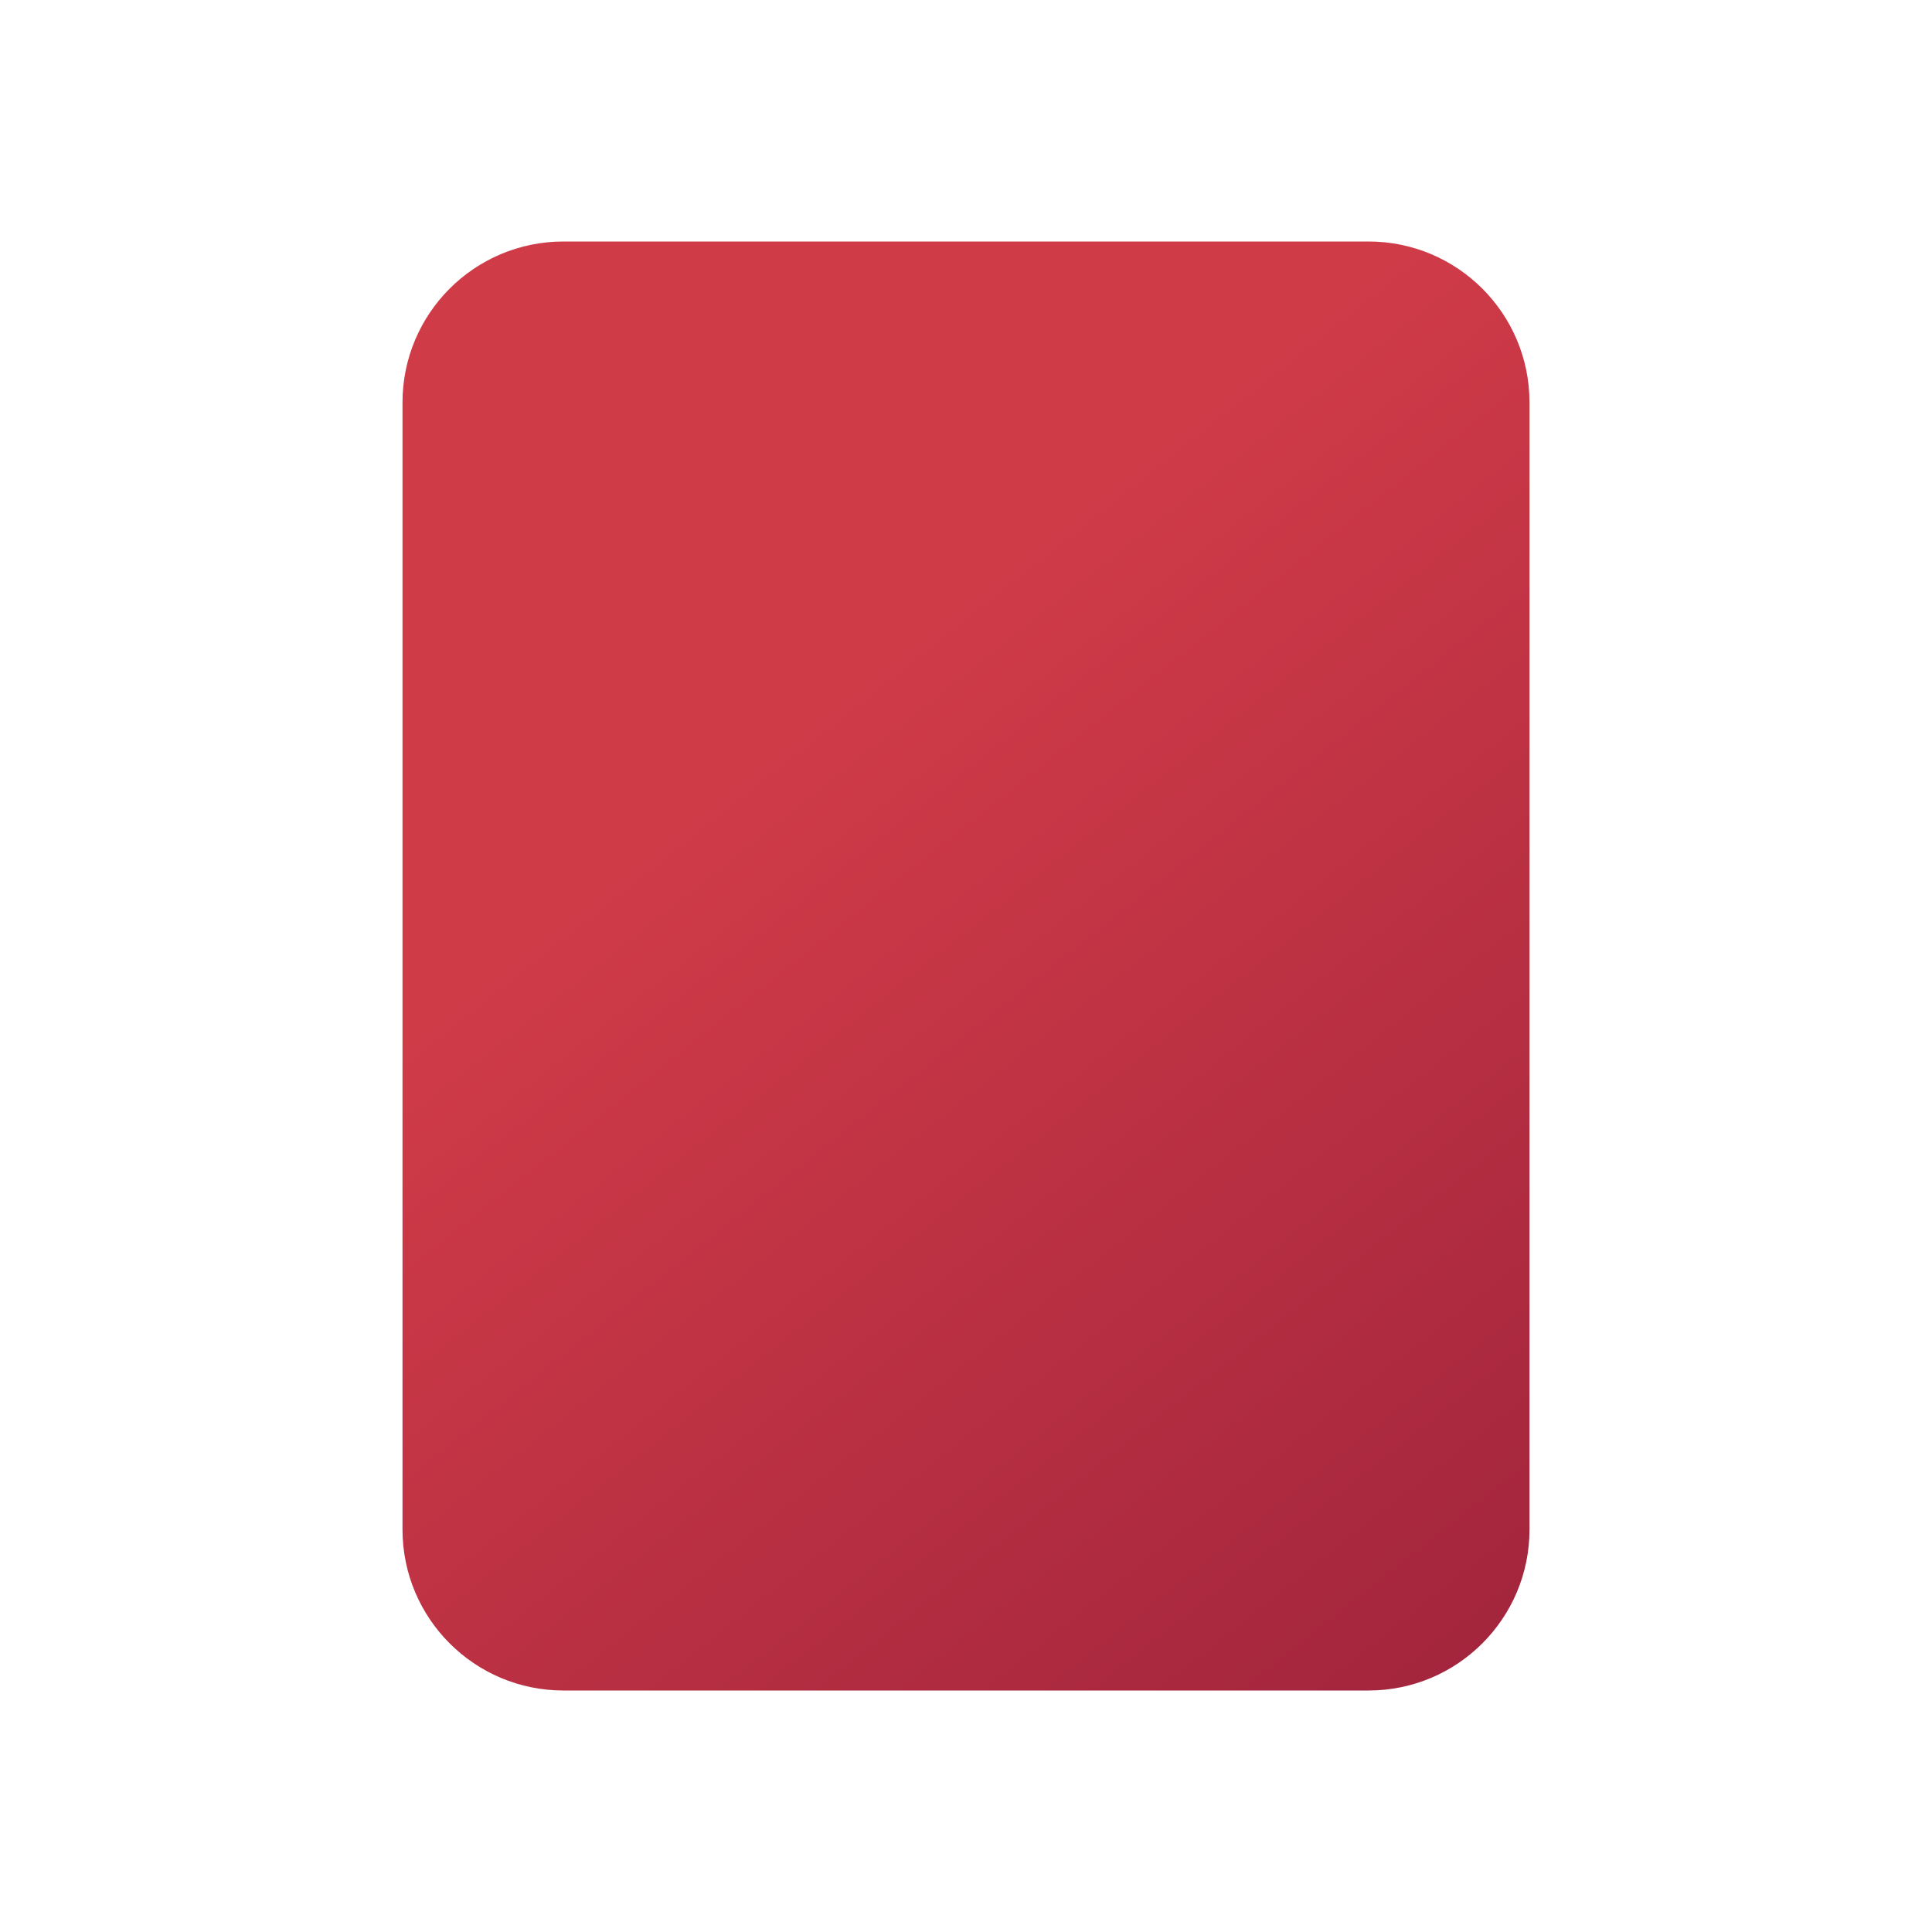 <svg width="24" height="24" viewBox="0 0 24 24" fill="none" xmlns="http://www.w3.org/2000/svg">
<g id="Icon/ Yellow &#38; Red Card">
<path id="Card" d="M5 5C5 3.895 5.895 3 7 3H17C18.105 3 19 3.895 19 5V19C19 20.105 18.105 21 17 21H7C5.895 21 5 20.105 5 19V5Z" fill="url(#paint0_linear_15065_275010)"/>
</g>
<defs>
<linearGradient id="paint0_linear_15065_275010" x1="10.5" y1="8.5" x2="24" y2="25.5" gradientUnits="userSpaceOnUse">
<stop stop-color="#D03B48"/>
<stop offset="1" stop-color="#8C1A37"/>
</linearGradient>
</defs>
</svg>
